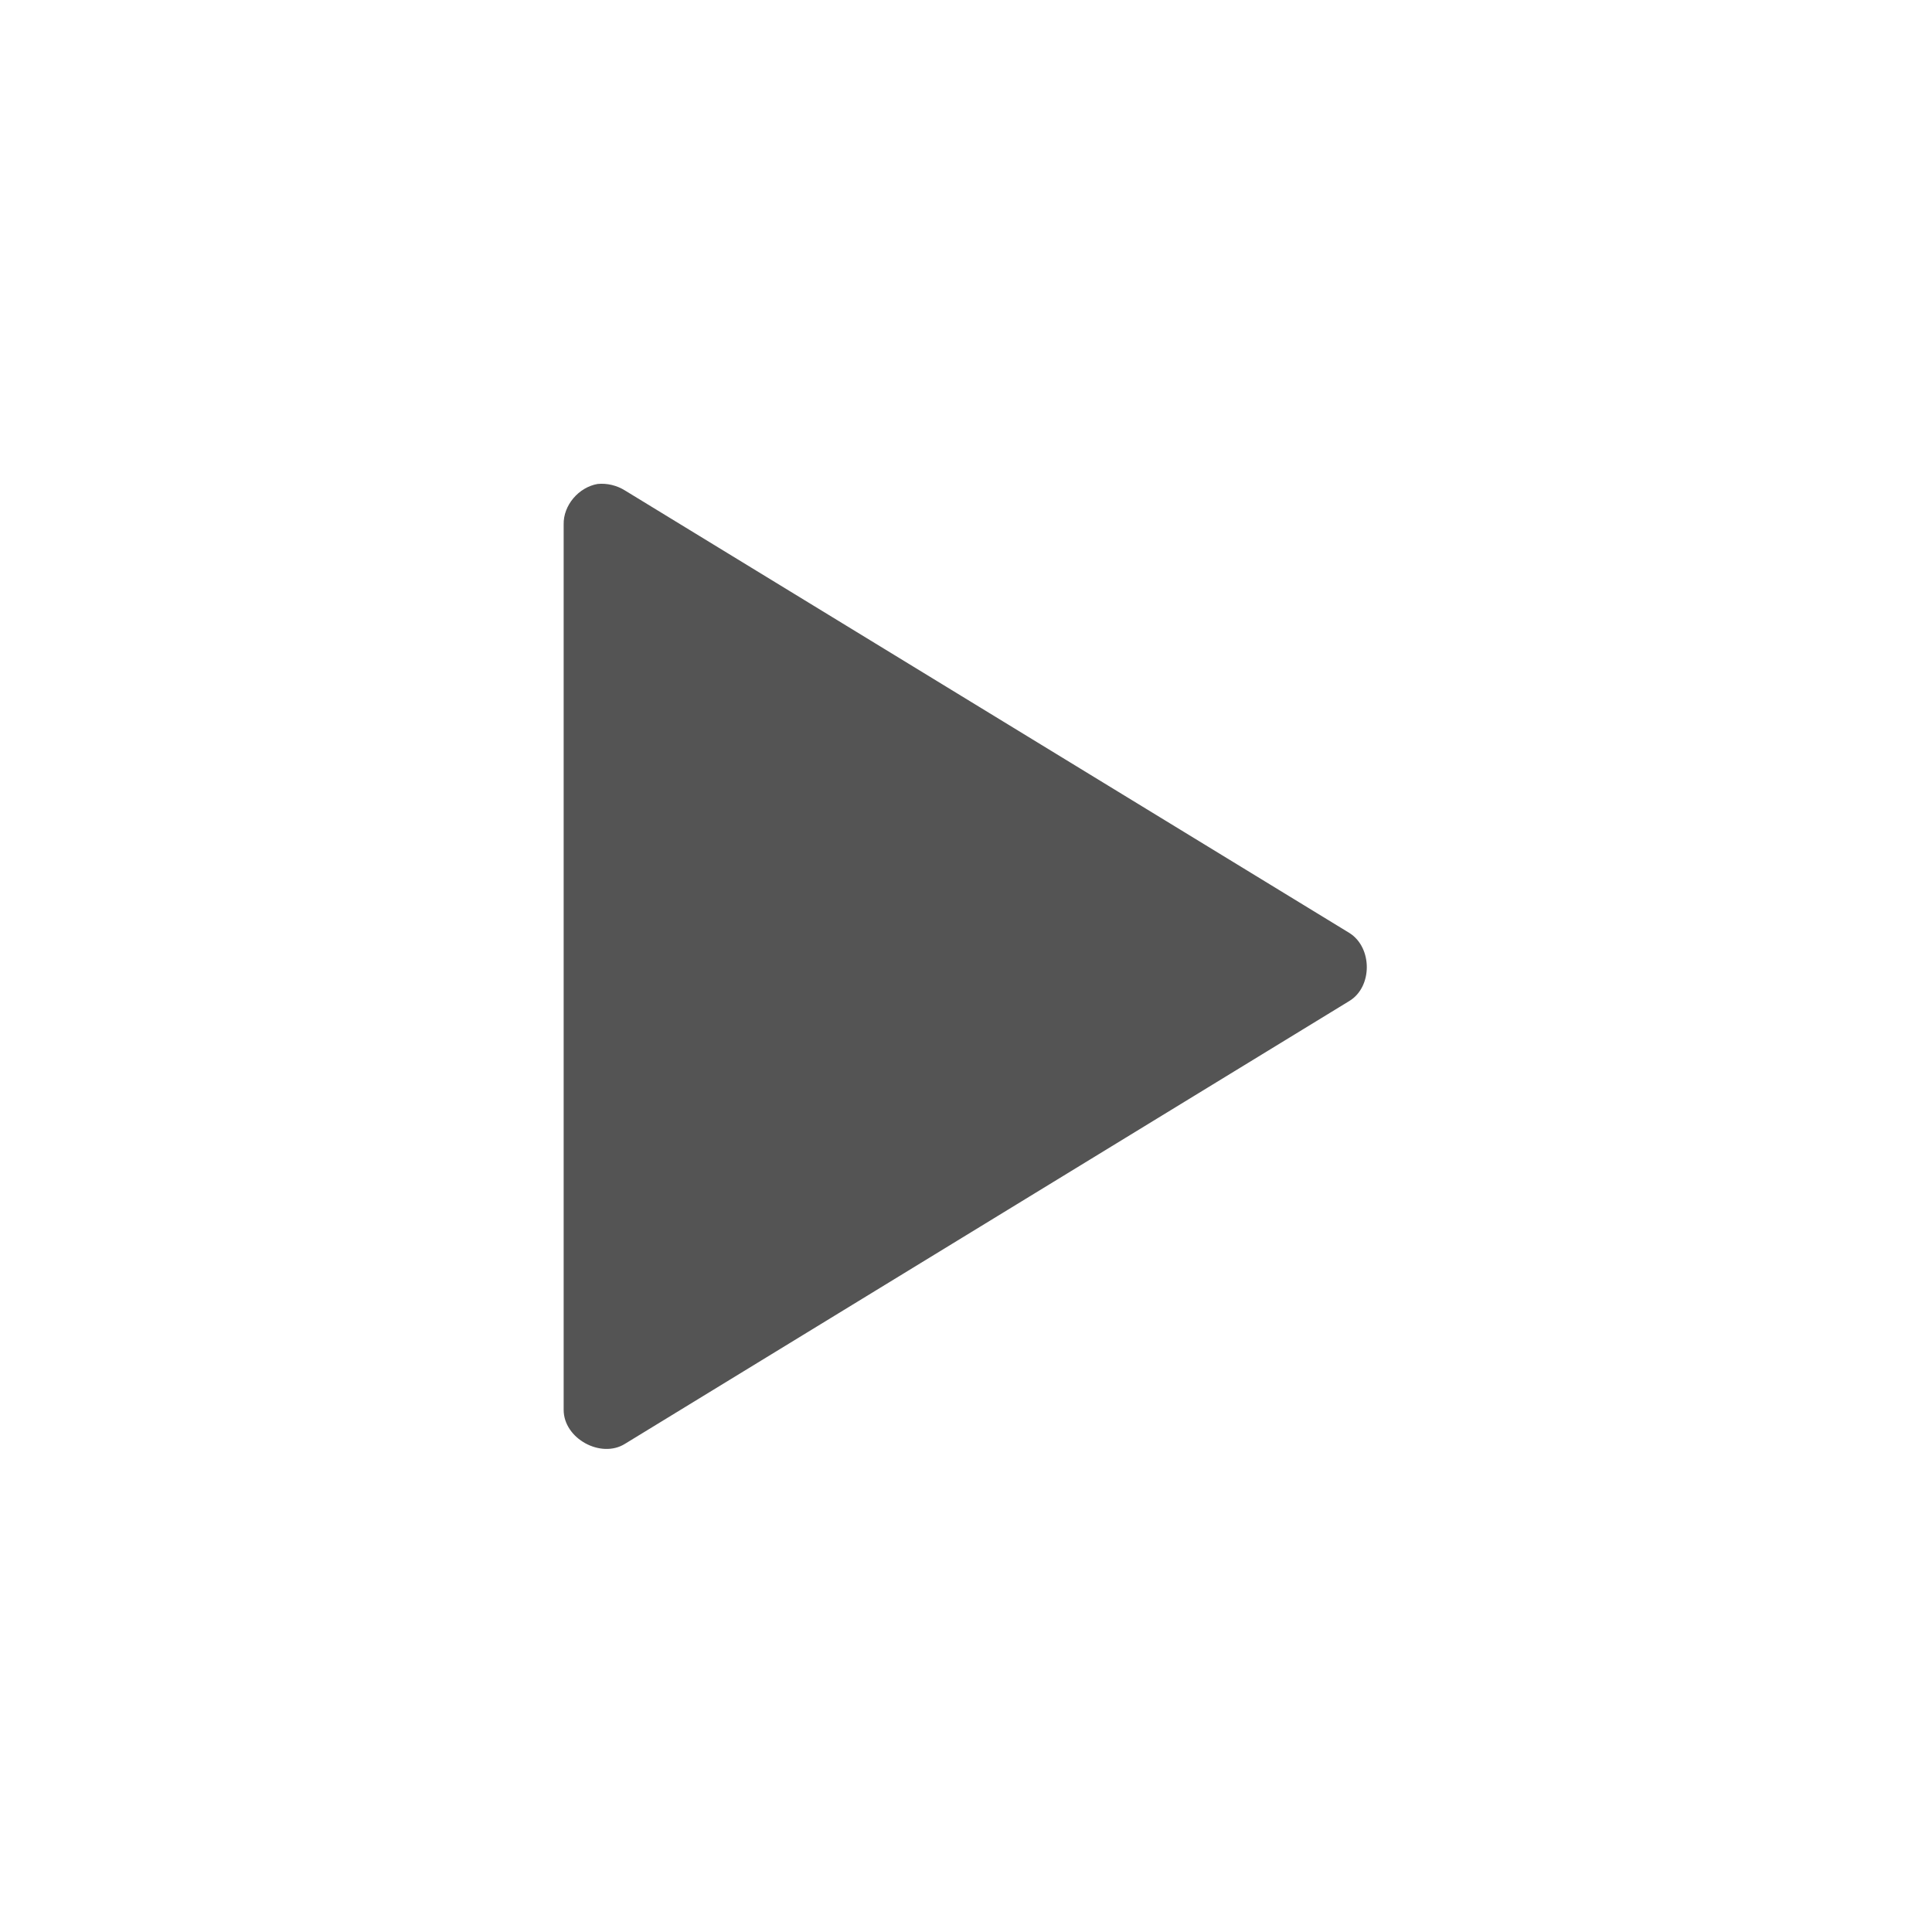 <svg width="16" xmlns="http://www.w3.org/2000/svg" height="16" viewBox="0 0 16 16" xmlns:xlink="http://www.w3.org/1999/xlink">
<path style="fill:#545454" d="M 4.949 4.008 C 4.793 4.035 4.664 4.184 4.668 4.344 L 4.668 11.676 C 4.668 11.914 4.977 12.082 5.176 11.957 L 11.176 8.289 C 11.367 8.172 11.367 7.848 11.176 7.727 L 5.176 4.062 C 5.109 4.02 5.027 4 4.949 4.008 Z "/>
</svg>
